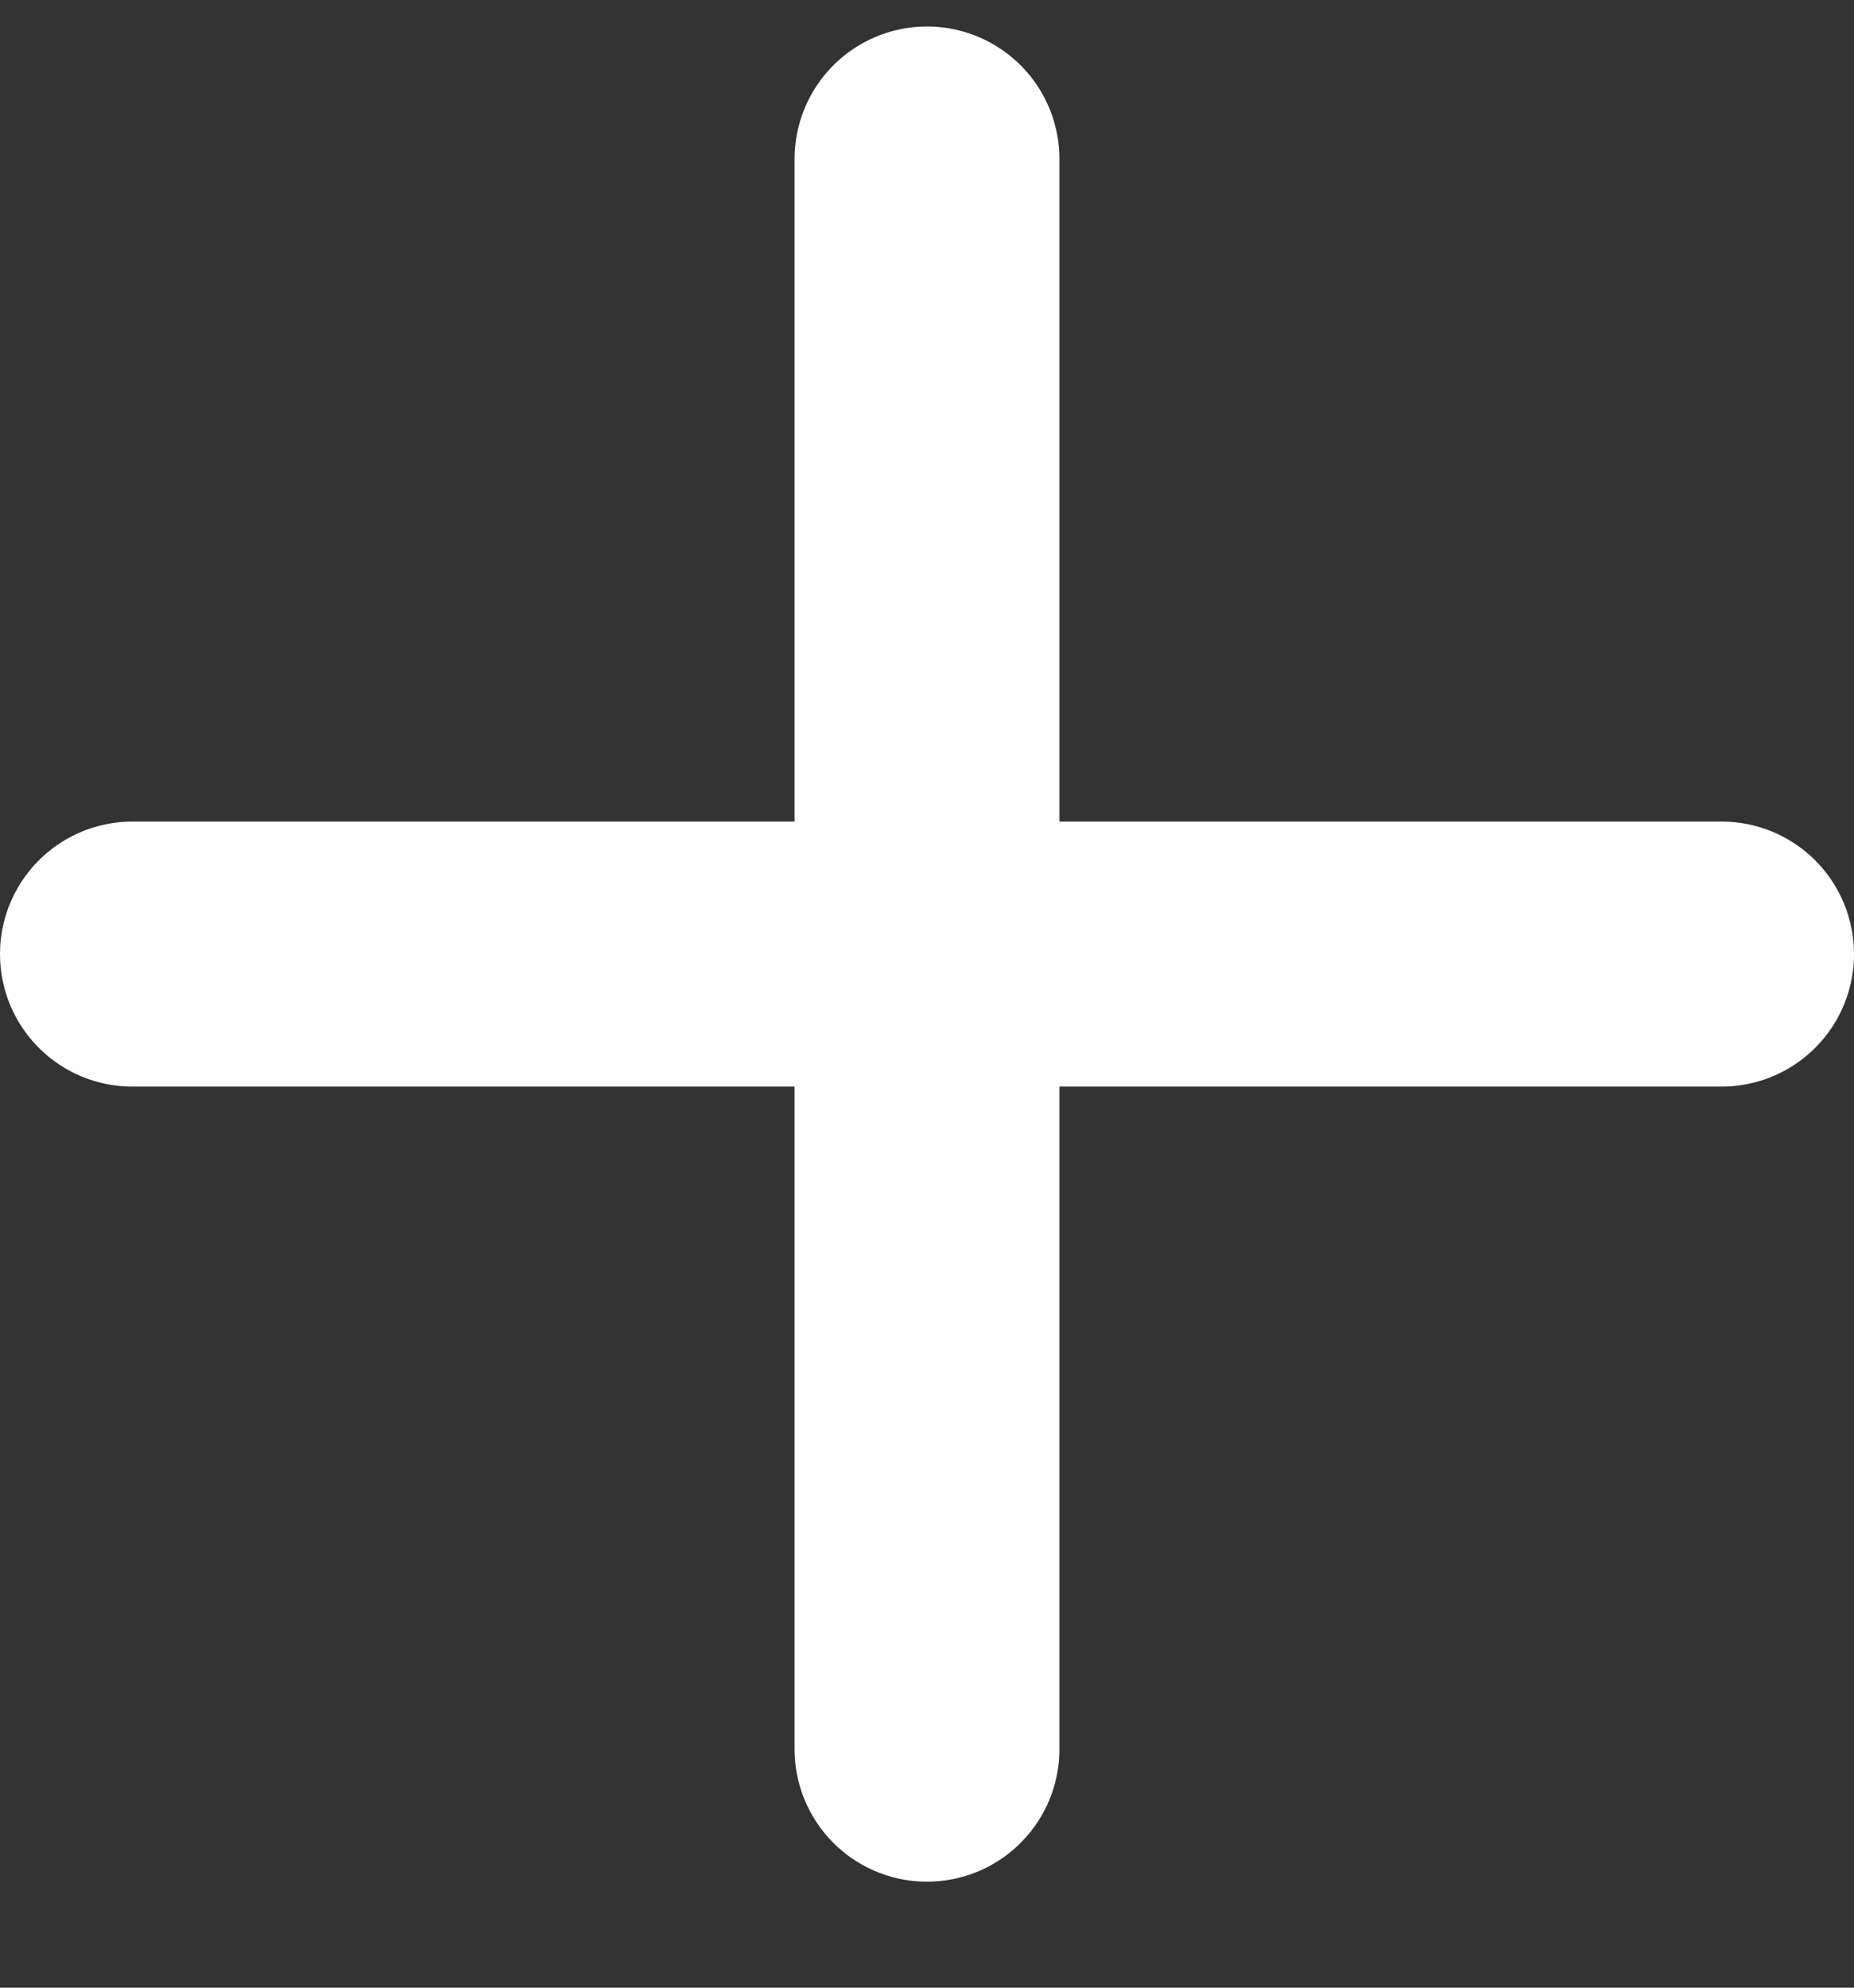 <svg width="14" height="15" viewBox="0 0 14 15" fill="none" xmlns="http://www.w3.org/2000/svg">
<rect x="0" y="0" width="14" height="15" fill="#333333" stroke="none"/>
<path d="M7 1.2V13.2" stroke="#FEFEFE" stroke-width="2" stroke-linecap="round" stroke-linejoin="round"/>
<path d="M1 7.2H13" stroke="#FEFEFE" stroke-width="2" stroke-linecap="round" stroke-linejoin="round"/>
</svg>
